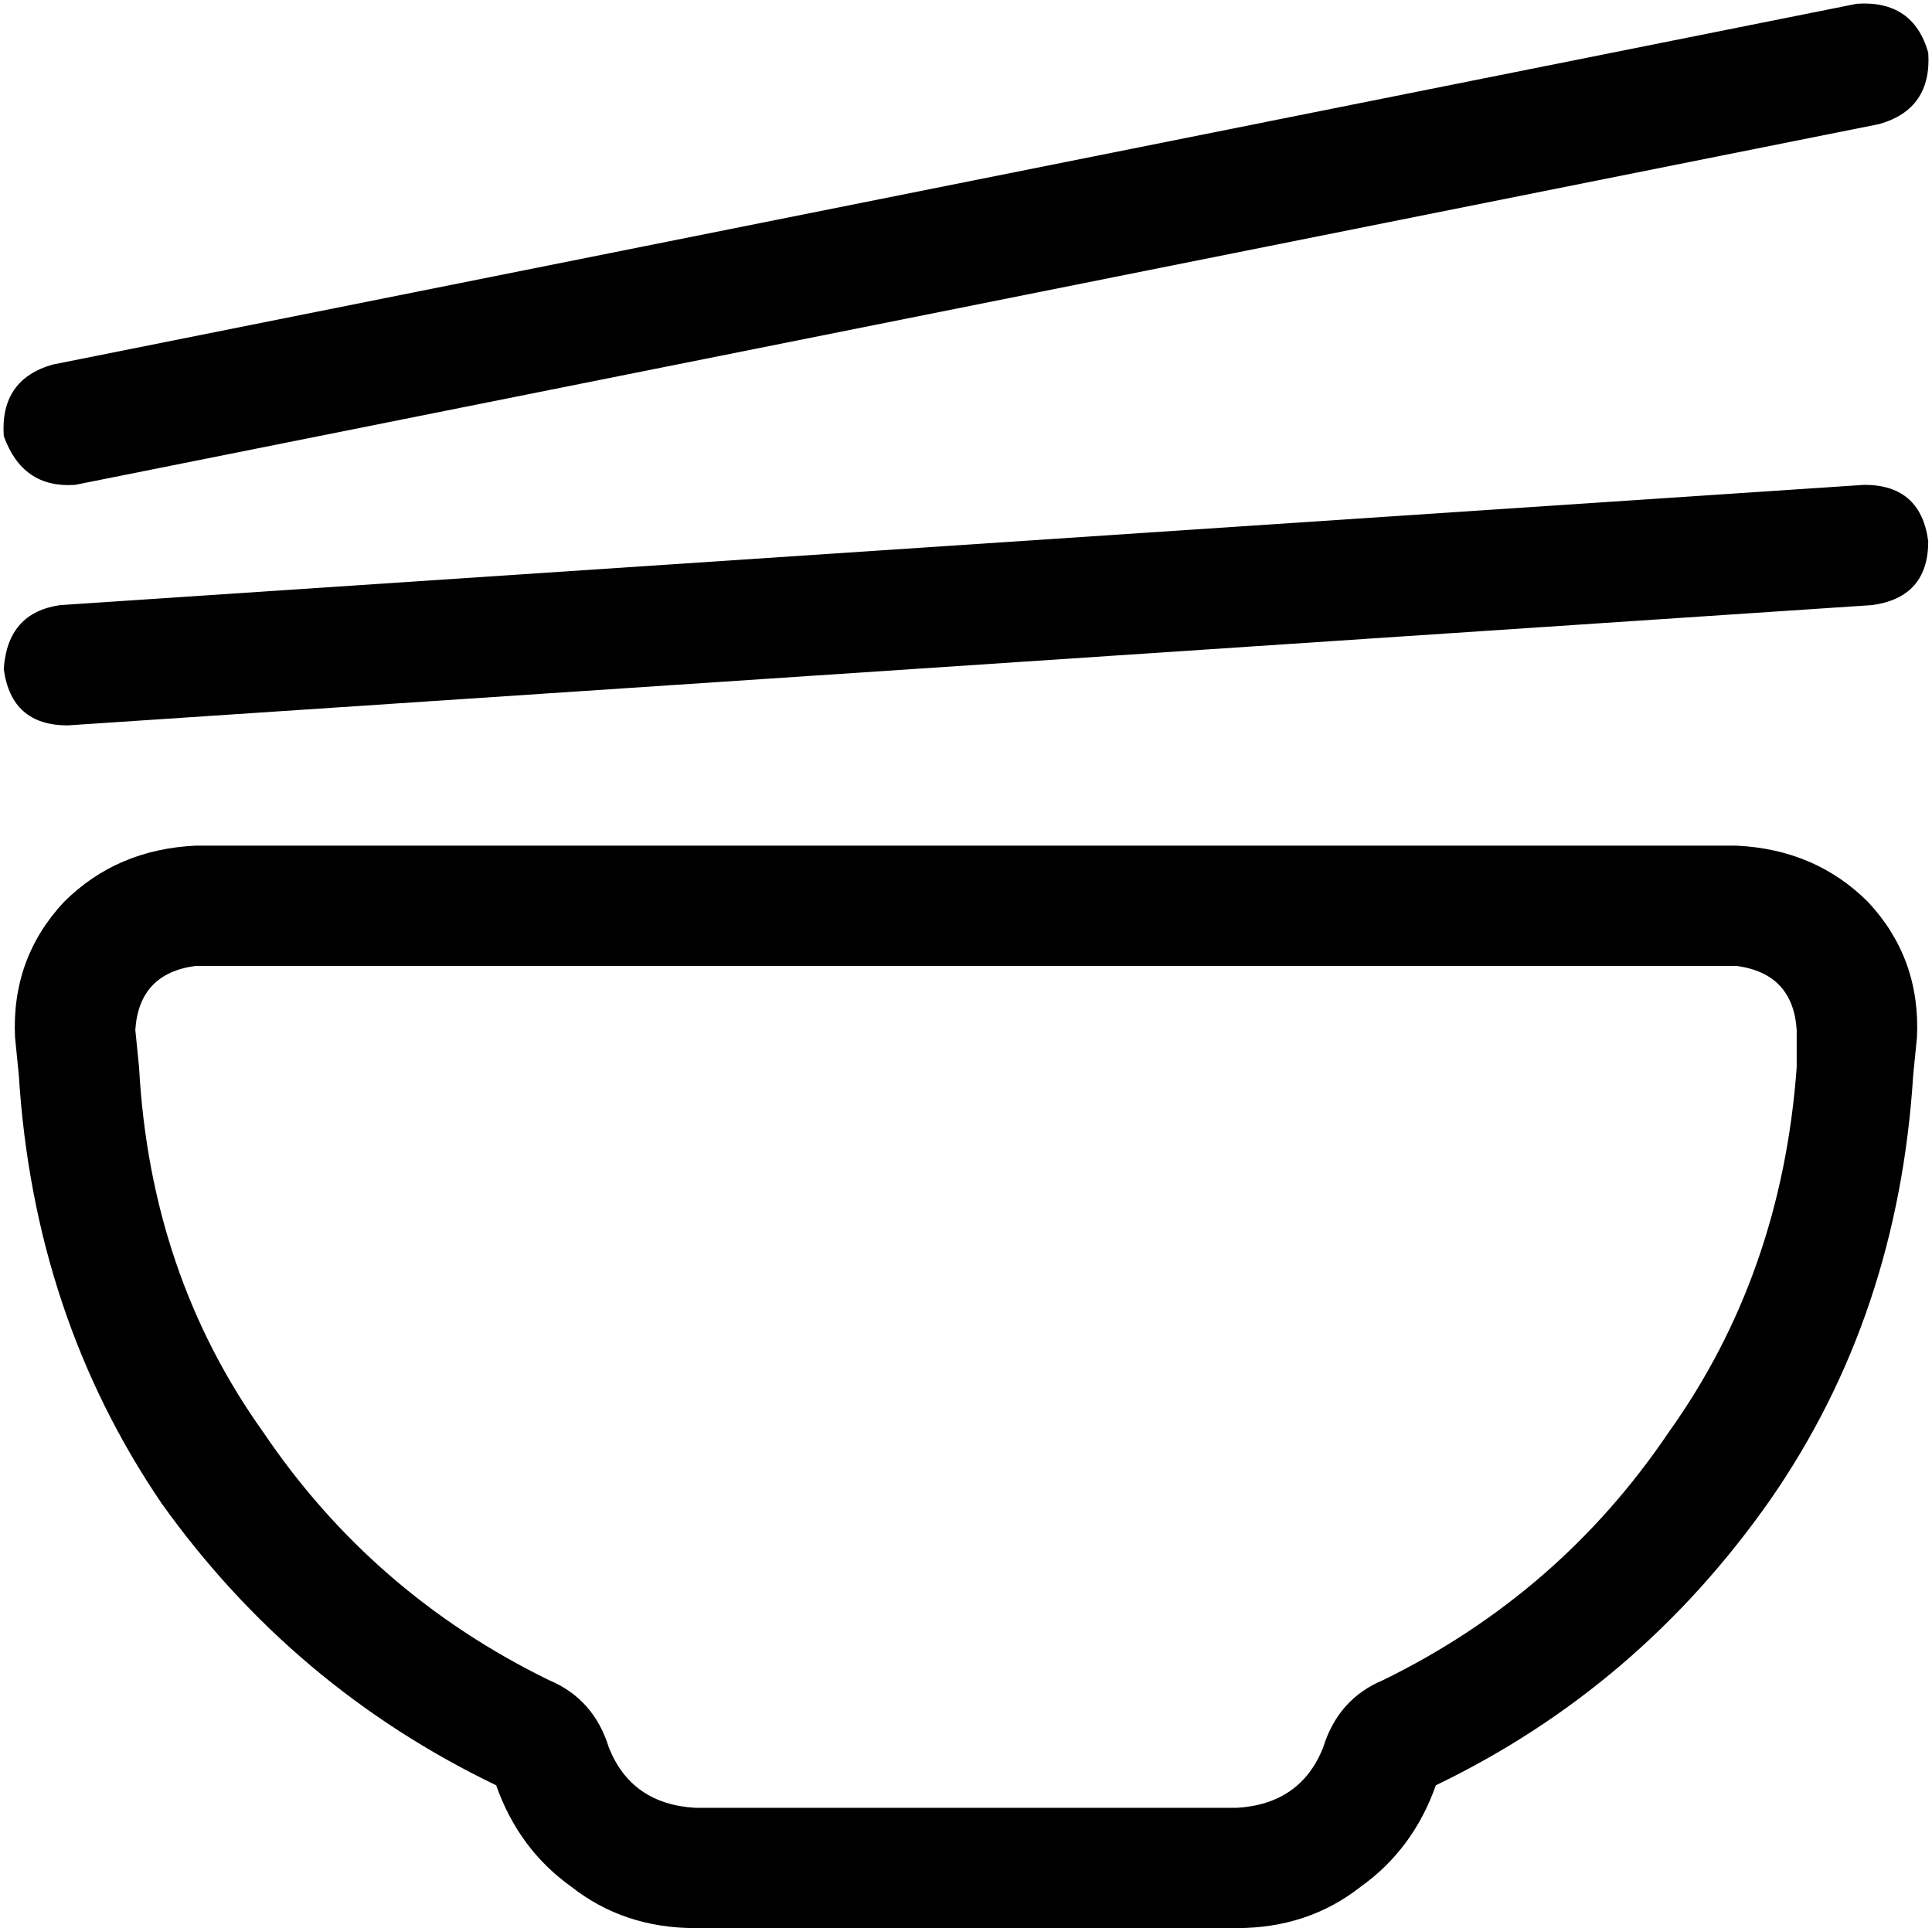 <svg viewBox="0 0 514 513">
  <path
    d="M 500 33 L 20 129 Q 6 130 1 116 Q 0 101 14 97 L 494 1 Q 509 0 513 14 Q 514 29 500 33 L 500 33 Z M 513 144 Q 513 159 498 161 L 18 193 Q 3 193 1 178 Q 2 163 16 161 L 496 129 Q 511 129 513 144 L 513 144 Z M 146 447 Q 158 452 162 465 Q 168 480 185 481 L 329 481 Q 346 480 352 465 Q 356 452 368 447 Q 415 424 444 381 Q 474 339 478 284 L 478 274 Q 477 259 462 257 L 52 257 Q 37 259 36 274 L 37 284 Q 40 339 70 381 Q 99 424 146 447 L 146 447 Z M 4 276 Q 3 255 17 240 L 17 240 Q 31 226 52 225 L 462 225 Q 483 226 497 240 Q 511 255 510 276 L 509 286 Q 505 350 471 399 Q 436 449 382 475 Q 376 492 362 502 Q 348 513 329 513 L 185 513 Q 166 513 152 502 Q 138 492 132 475 Q 78 449 43 400 Q 9 350 5 286 L 4 276 L 4 276 Z"
  />
</svg>